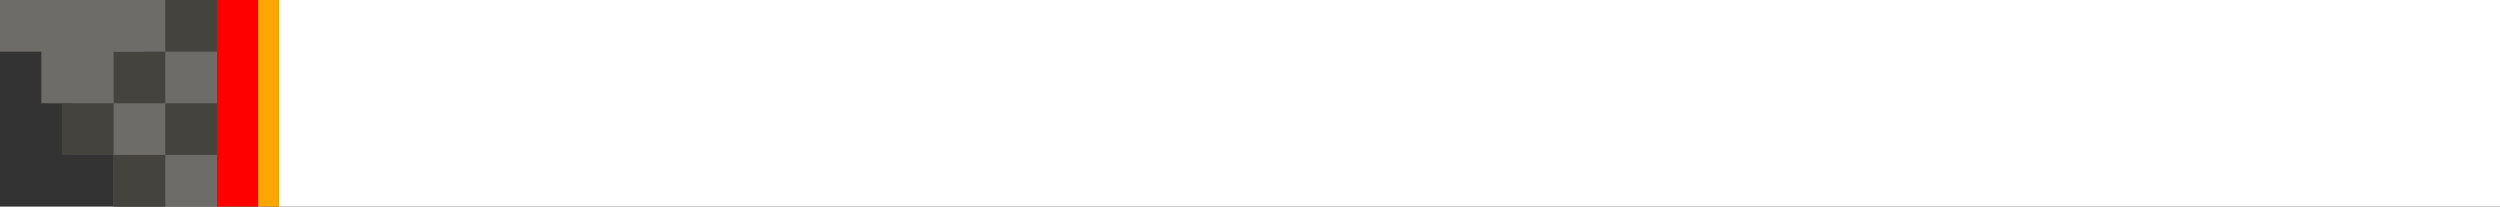 <svg xmlns="http://www.w3.org/2000/svg" xmlns:xlink="http://www.w3.org/1999/xlink" width="242" height="20" version="1.1" viewBox="0 0 242 20"><rect x="0" y="0" width="242" height="20" fill="#333333" stroke="none"/><title>Flame</title><desc>Created with Sketch.</desc><g id="Page-1" fill="none" fill-rule="evenodd" stroke="none" stroke-width="1"><g id="Flame"><rect id="Rectangle" width="215" height="20" x="27" y="0" fill="#FFF"/><rect id="Rectangle" width="14" height="20" x="11" y="0" fill="#6E6C68"/><rect id="Rectangle" width="4" height="20" x="21" y="0" fill="red"/><rect id="Rectangle-Copy-11" width="2" height="20" x="25" y="0" fill="orange"/><rect id="Rectangle" width="14" height="10" x="7" y="5" fill="#6E6C68"/><rect id="Rectangle-Copy-4" width="14" height="10" x="4" y="0" fill="#6E6C68"/><rect id="Rectangle-Copy-6" width="5" height="5" x="16" y="0" fill="#45433E"/><rect id="Rectangle-Copy-7" width="5" height="5" x="11" y="5" fill="#45433E"/><rect id="Rectangle-Copy-8" width="5" height="5" x="16" y="10" fill="#45433E"/><rect id="Rectangle-Copy-9" width="5" height="5" x="11" y="15" fill="#45433E"/><rect id="Rectangle-Copy-10" width="5" height="5" x="6" y="10" fill="#45433E"/><rect id="Rectangle-Copy-5" width="14" height="5" x="0" y="0" fill="#6E6C68"/></g></g></svg>